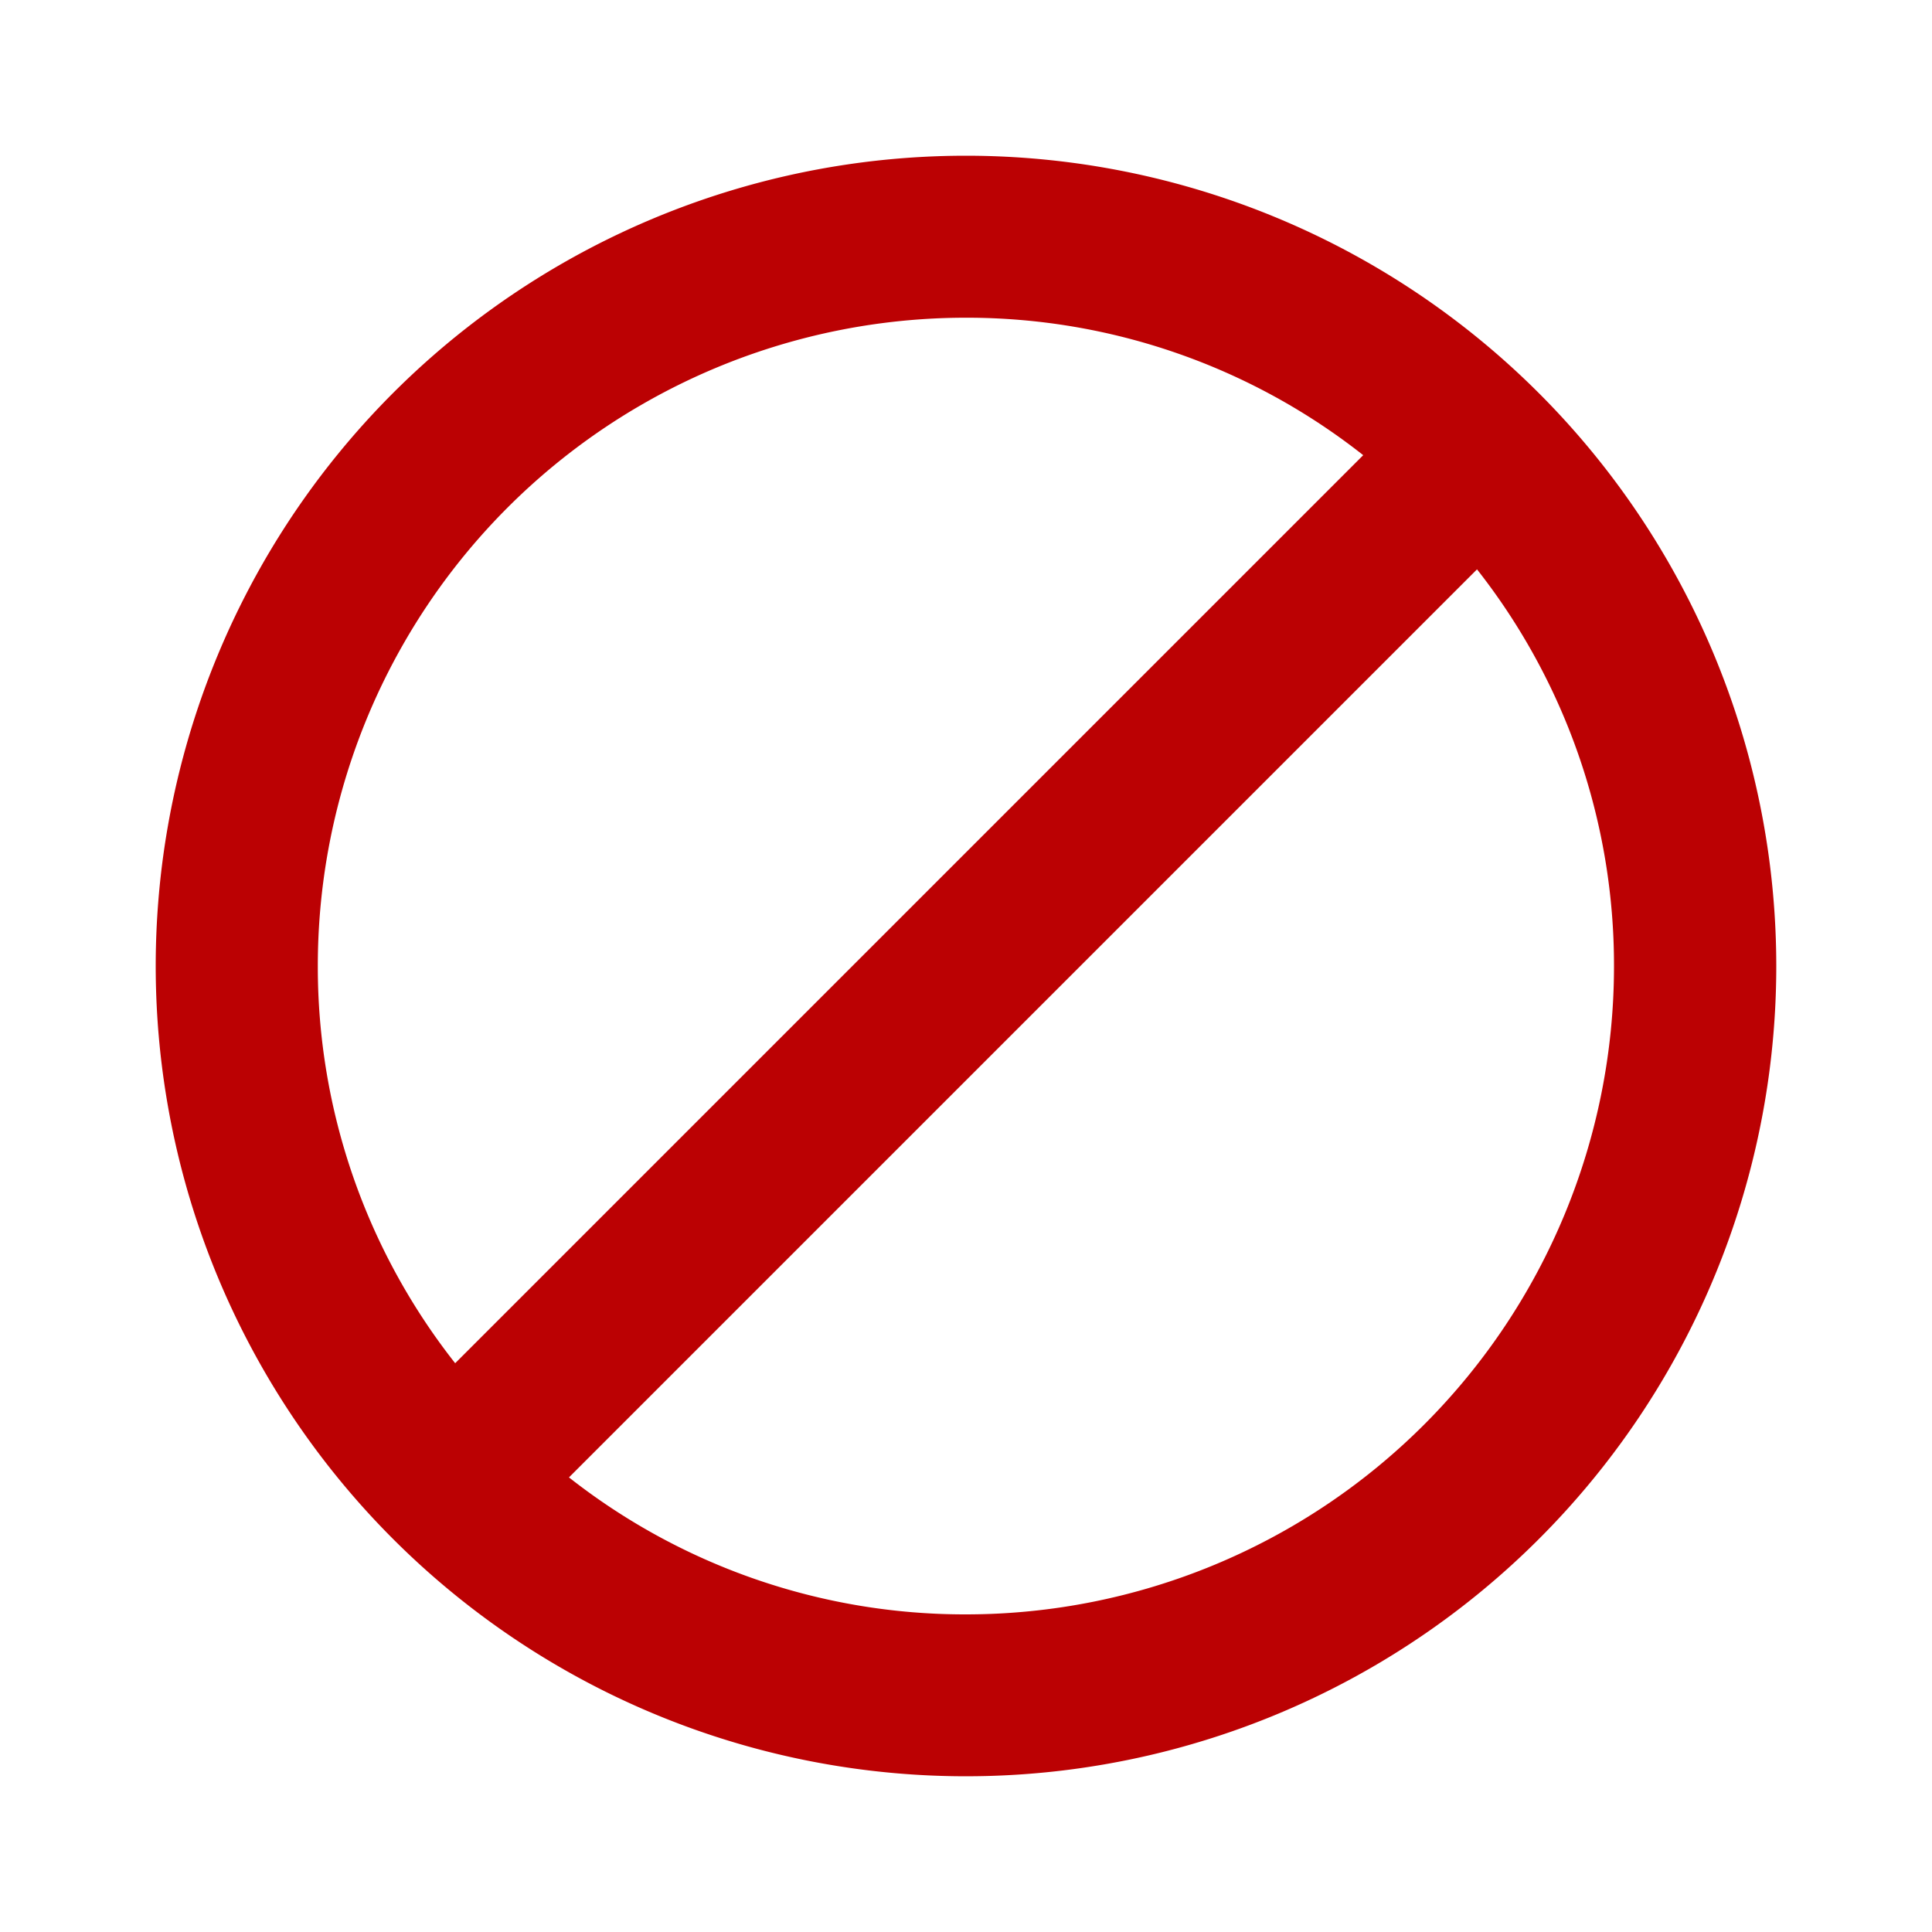 <svg id="eb13872aa15022e6bc22f03be1df2822" xmlns="http://www.w3.org/2000/svg" width="20" height="20" viewBox="0 0 20 20">
  <path id="Path_6" data-name="Path 6" d="M0,0H20V20H0Z" fill="none"/>
  <path id="Path_7" data-name="Path 7" d="M10.388,2a8.388,8.388,0,1,0,8.388,8.388A8.391,8.391,0,0,0,10.388,2ZM3.678,10.388a6.709,6.709,0,0,1,6.711-6.711A6.629,6.629,0,0,1,14.5,5.1L5.1,14.5A6.629,6.629,0,0,1,3.678,10.388ZM10.388,17.1a6.629,6.629,0,0,1-4.11-1.418l9.4-9.4a6.629,6.629,0,0,1,1.418,4.11A6.709,6.709,0,0,1,10.388,17.1Z" transform="translate(-0.388 -0.388)" fill="#bb0103"/>
</svg>

